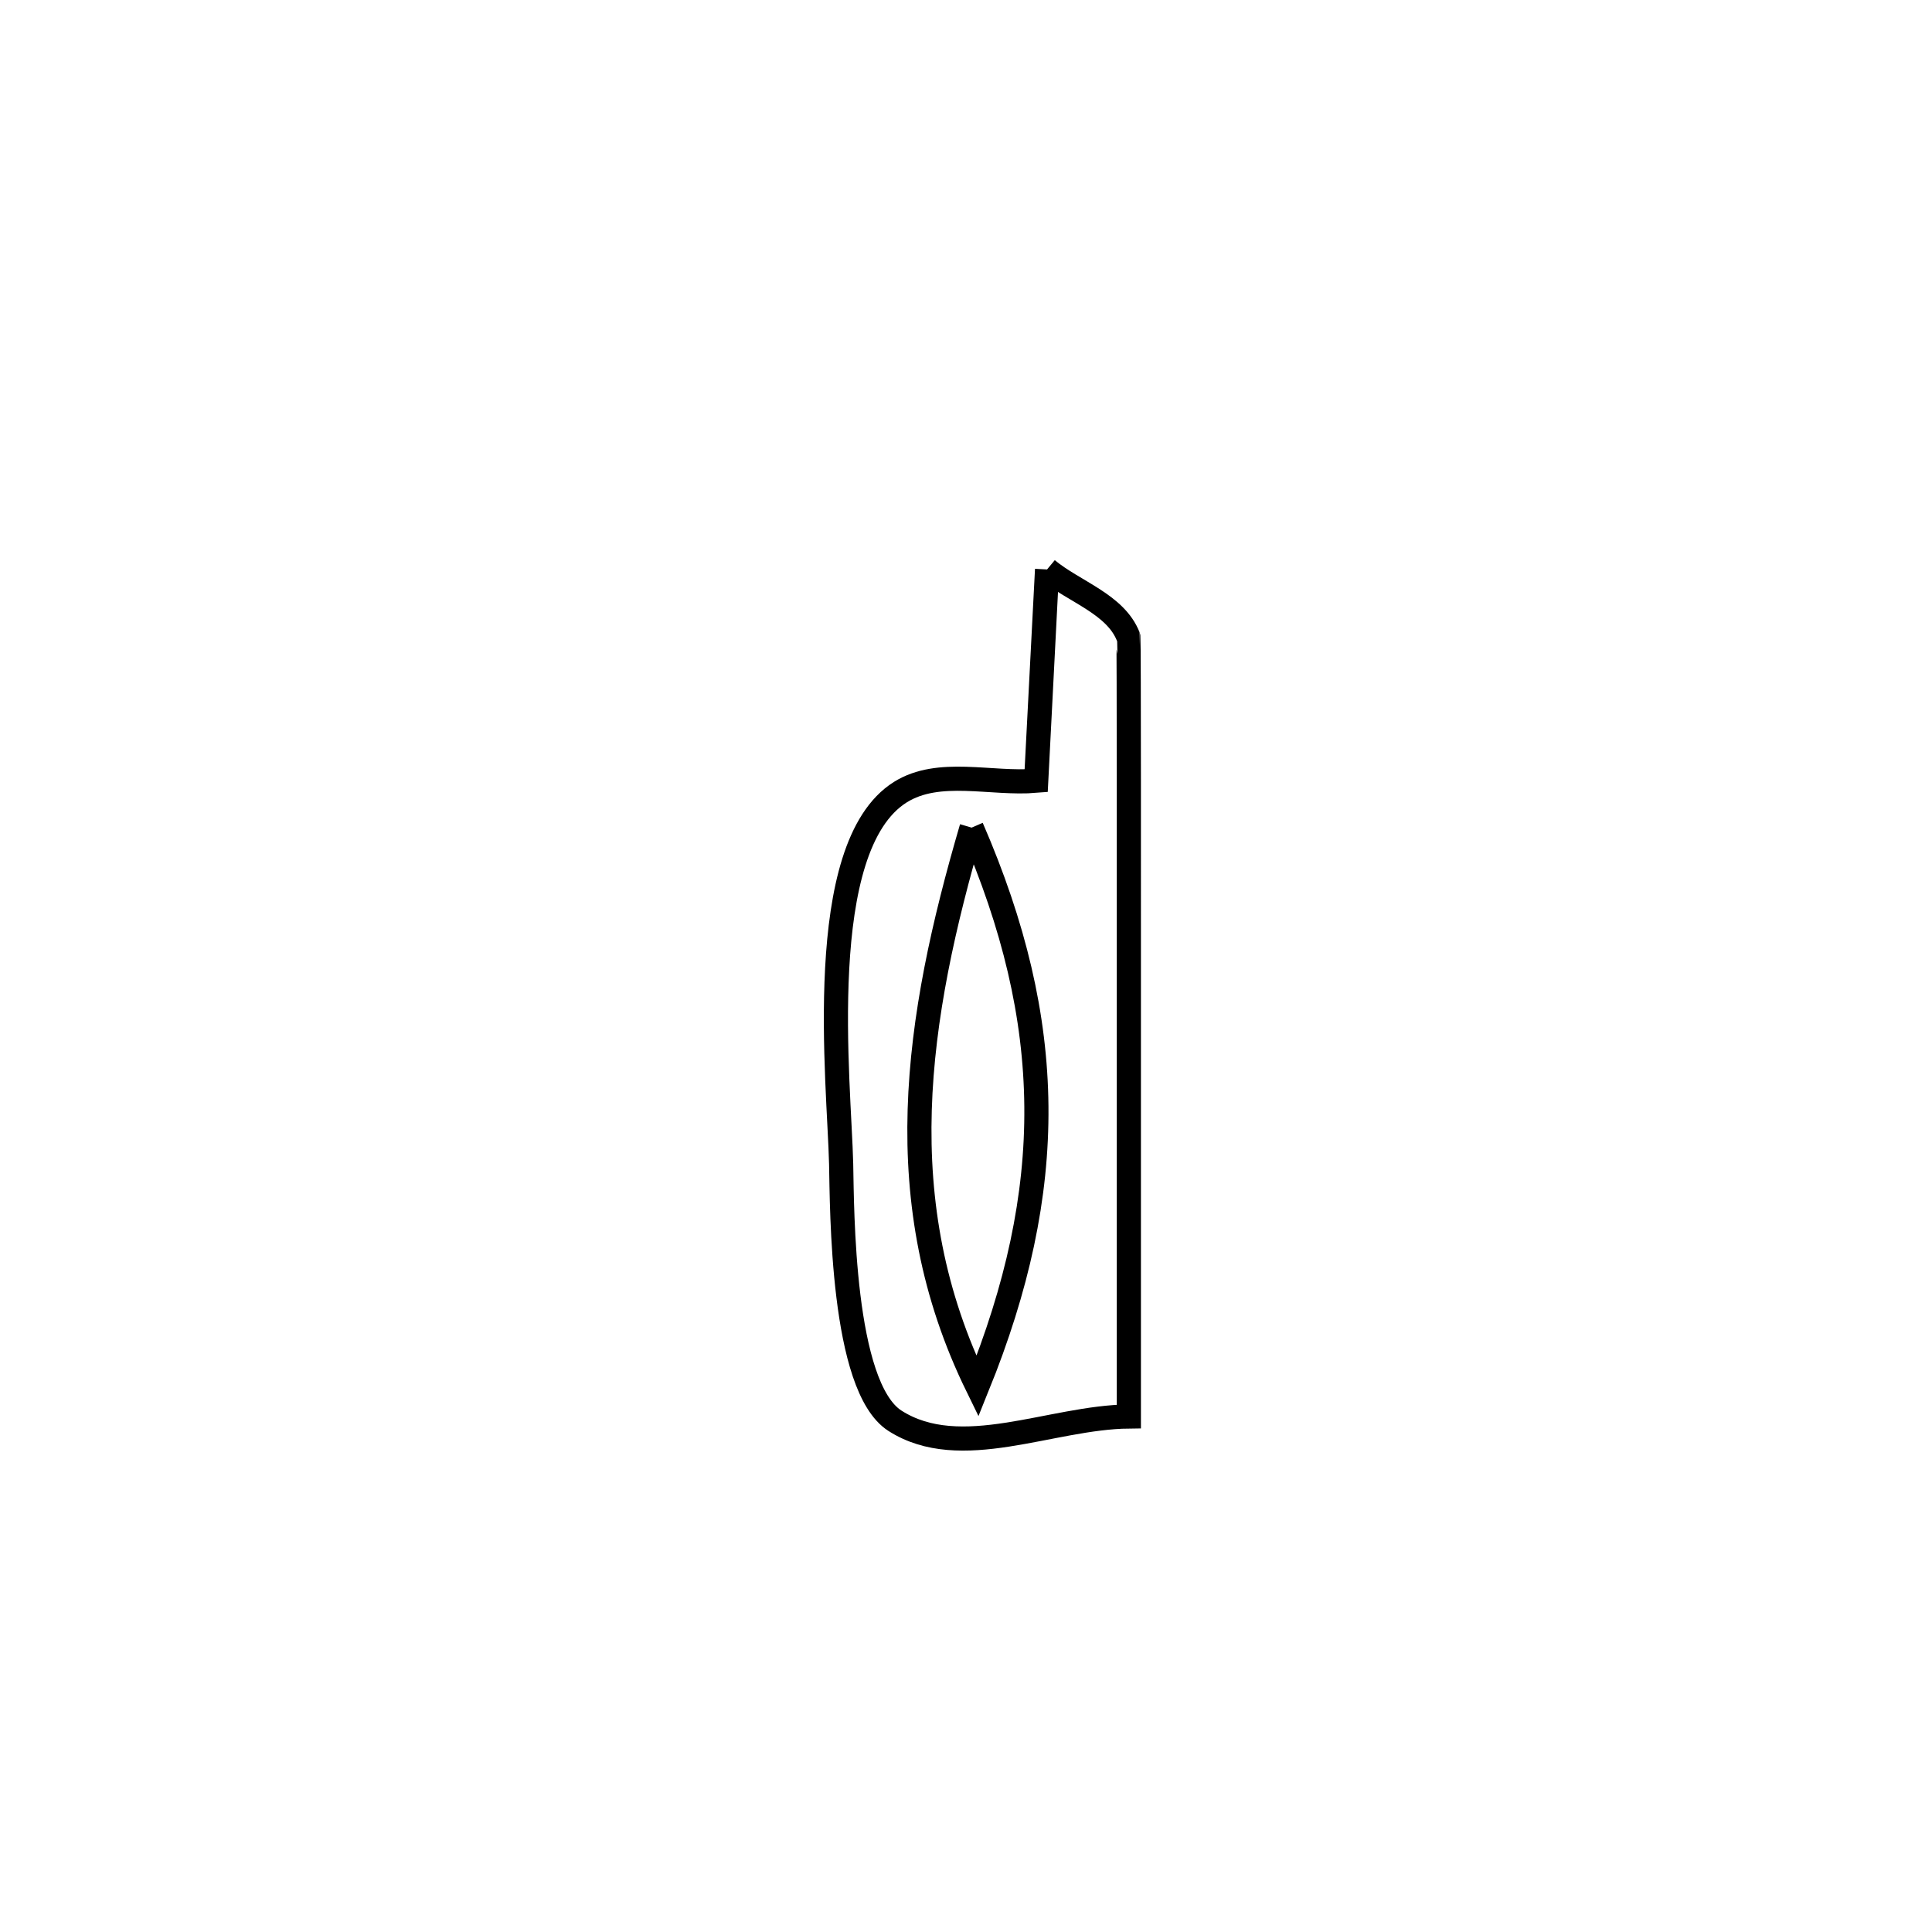 <svg xmlns="http://www.w3.org/2000/svg" viewBox="0.0 0.0 24.0 24.0" height="200px" width="200px"><path fill="none" stroke="black" stroke-width=".3" stroke-opacity="1.0"  filling="0" d="M13.007 7.074 L13.007 7.074 C13.344 7.353 13.859 7.503 14.017 7.911 C14.025 7.93 14.023 11.462 14.023 11.481 C14.023 13.52 14.023 15.558 14.023 17.596 L14.023 17.596 C13.054 17.606 11.933 18.171 11.117 17.649 C10.455 17.224 10.461 15.011 10.449 14.46 C10.426 13.459 10.095 10.522 11.185 9.84 C11.663 9.541 12.309 9.746 12.871 9.699 L12.871 9.699 C12.873 9.65 13 7.205 13.007 7.074 L13.007 7.074"></path>
<path fill="none" stroke="black" stroke-width=".3" stroke-opacity="1.0"  filling="0" d="M12.07 10.281 L12.07 10.281 C13.125 12.712 13.136 14.768 12.142 17.223 L12.142 17.223 C11.023 14.936 11.373 12.66 12.07 10.281 L12.07 10.281"></path></svg>